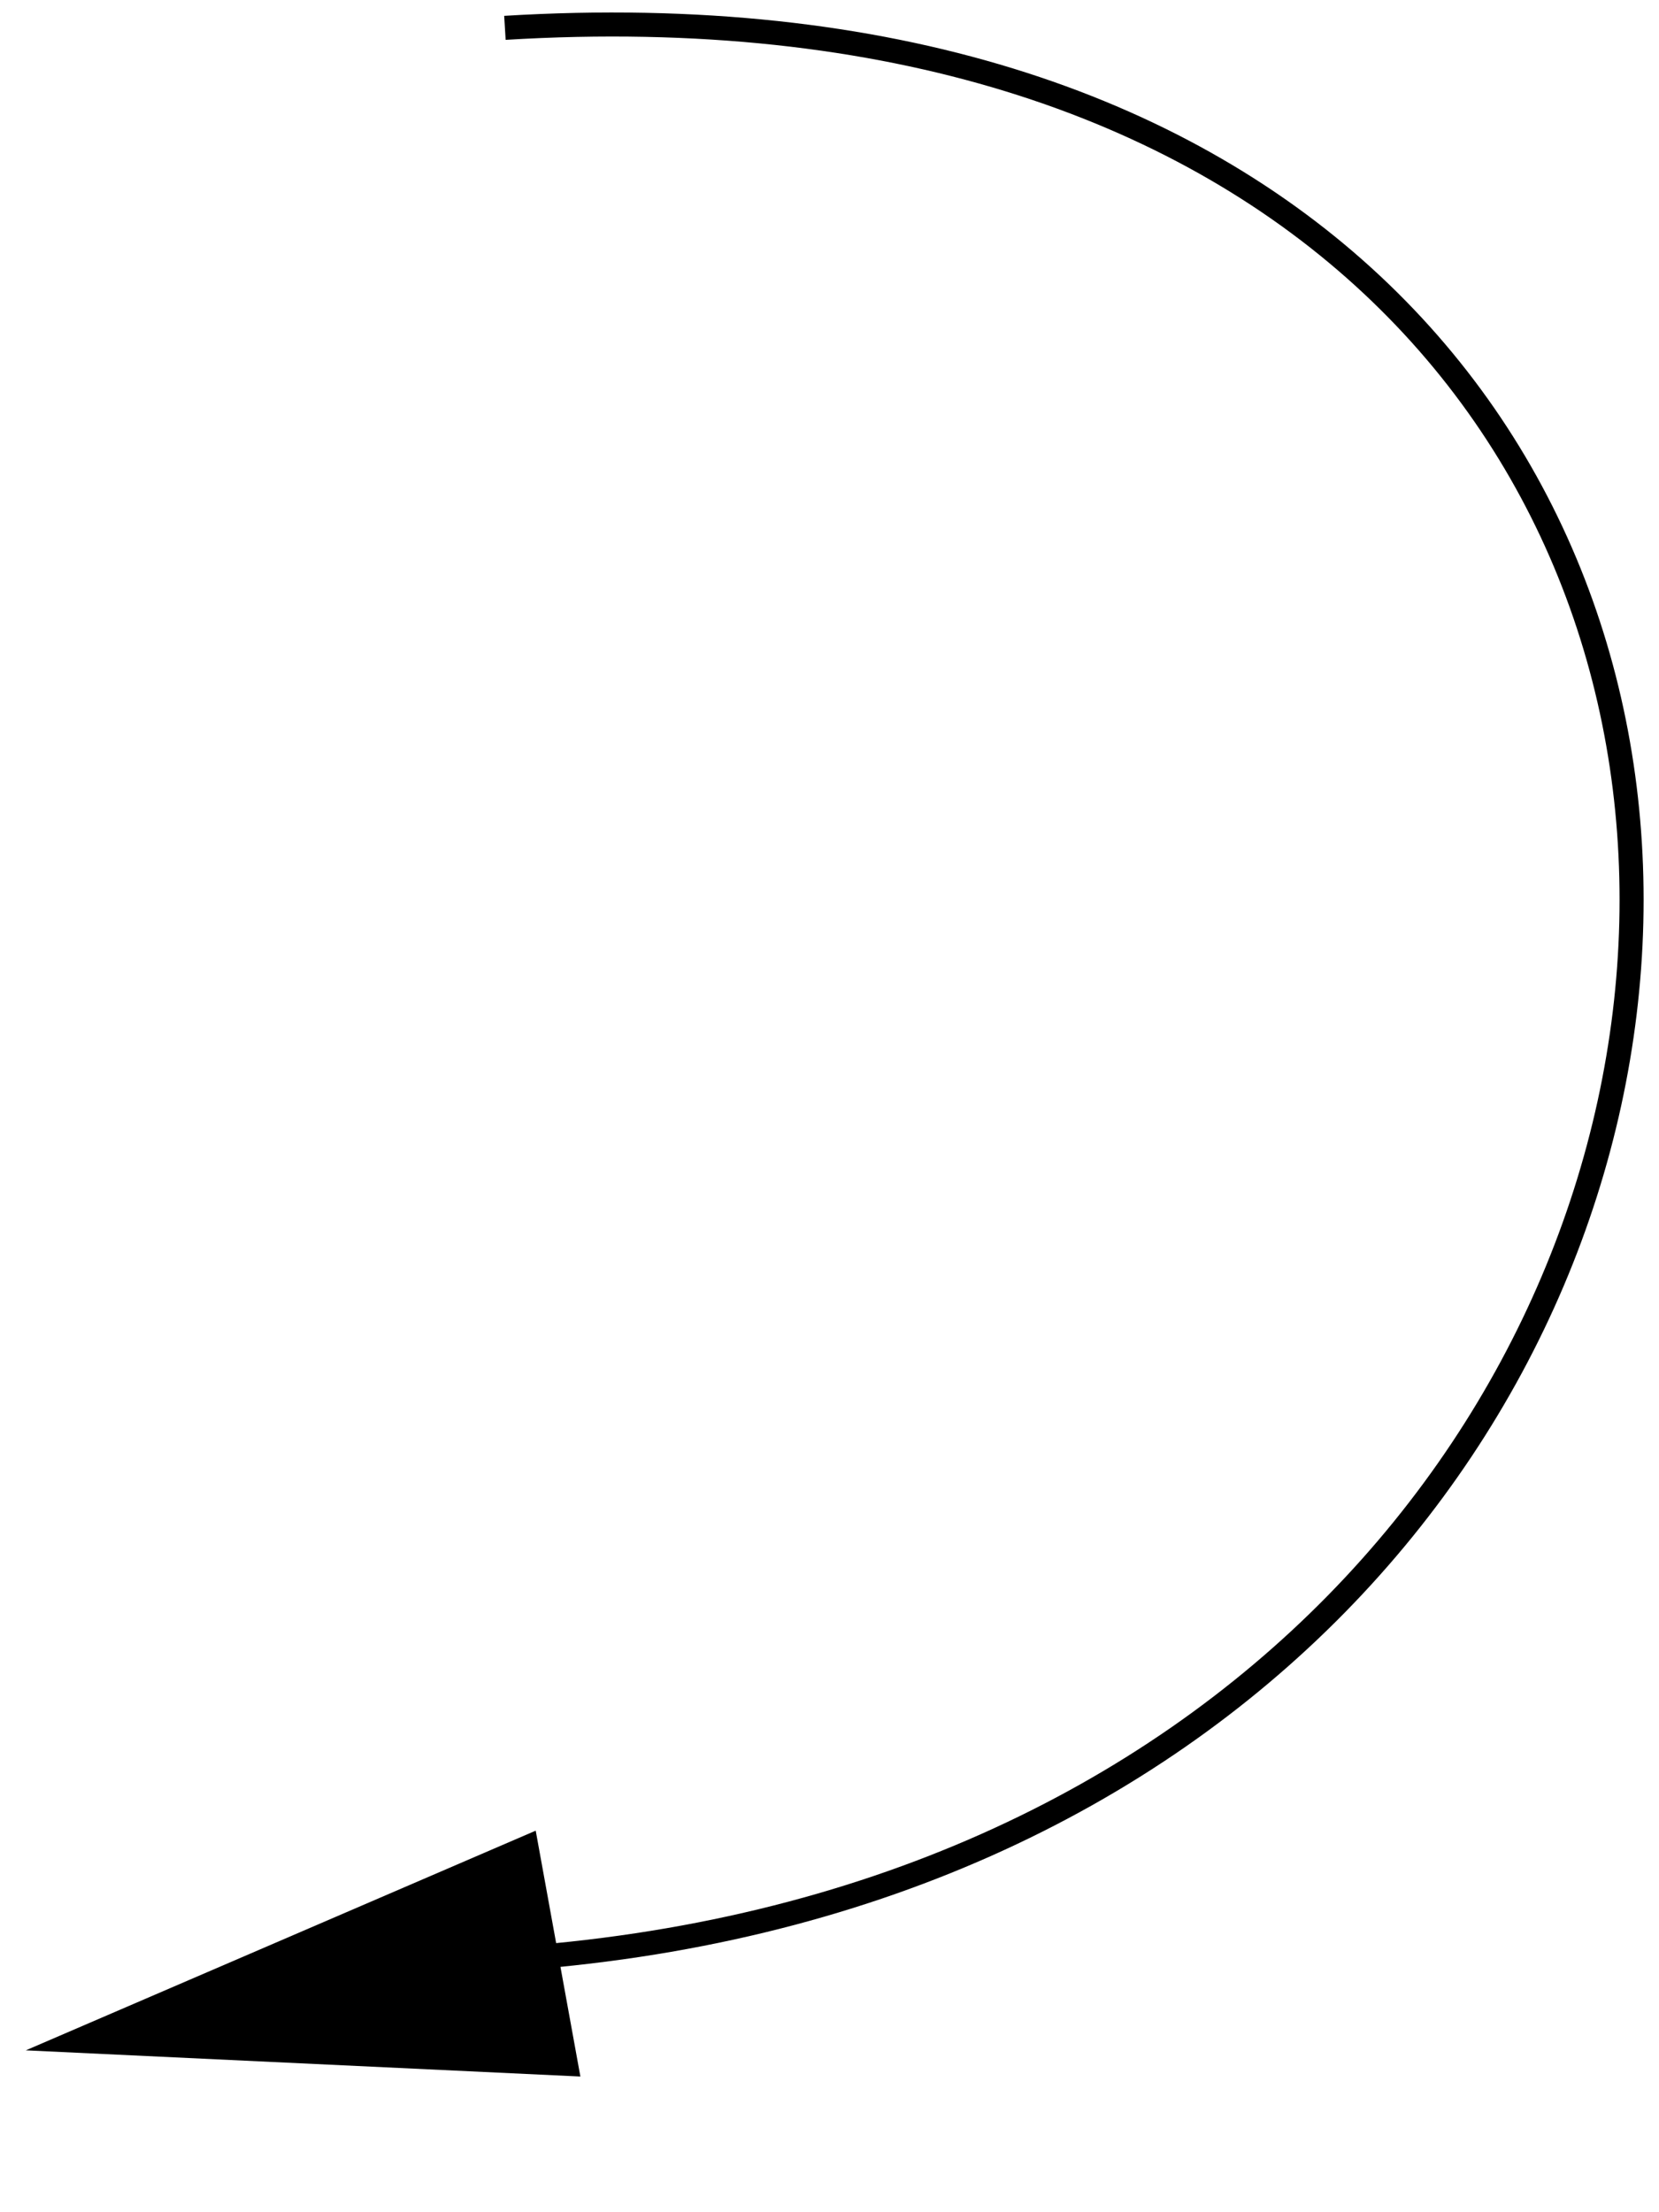 <svg width="69" height="92" viewBox="0 0 69 92" fill="none" xmlns="http://www.w3.org/2000/svg">
<path d="M21 1.158C85.429 -2.754 81.5 77.501 21 81.485" stroke="black"/>
<path d="M1.073 85.268L22.281 76.132L24.139 86.357L1.073 85.268Z" fill="black"/>
</svg>
